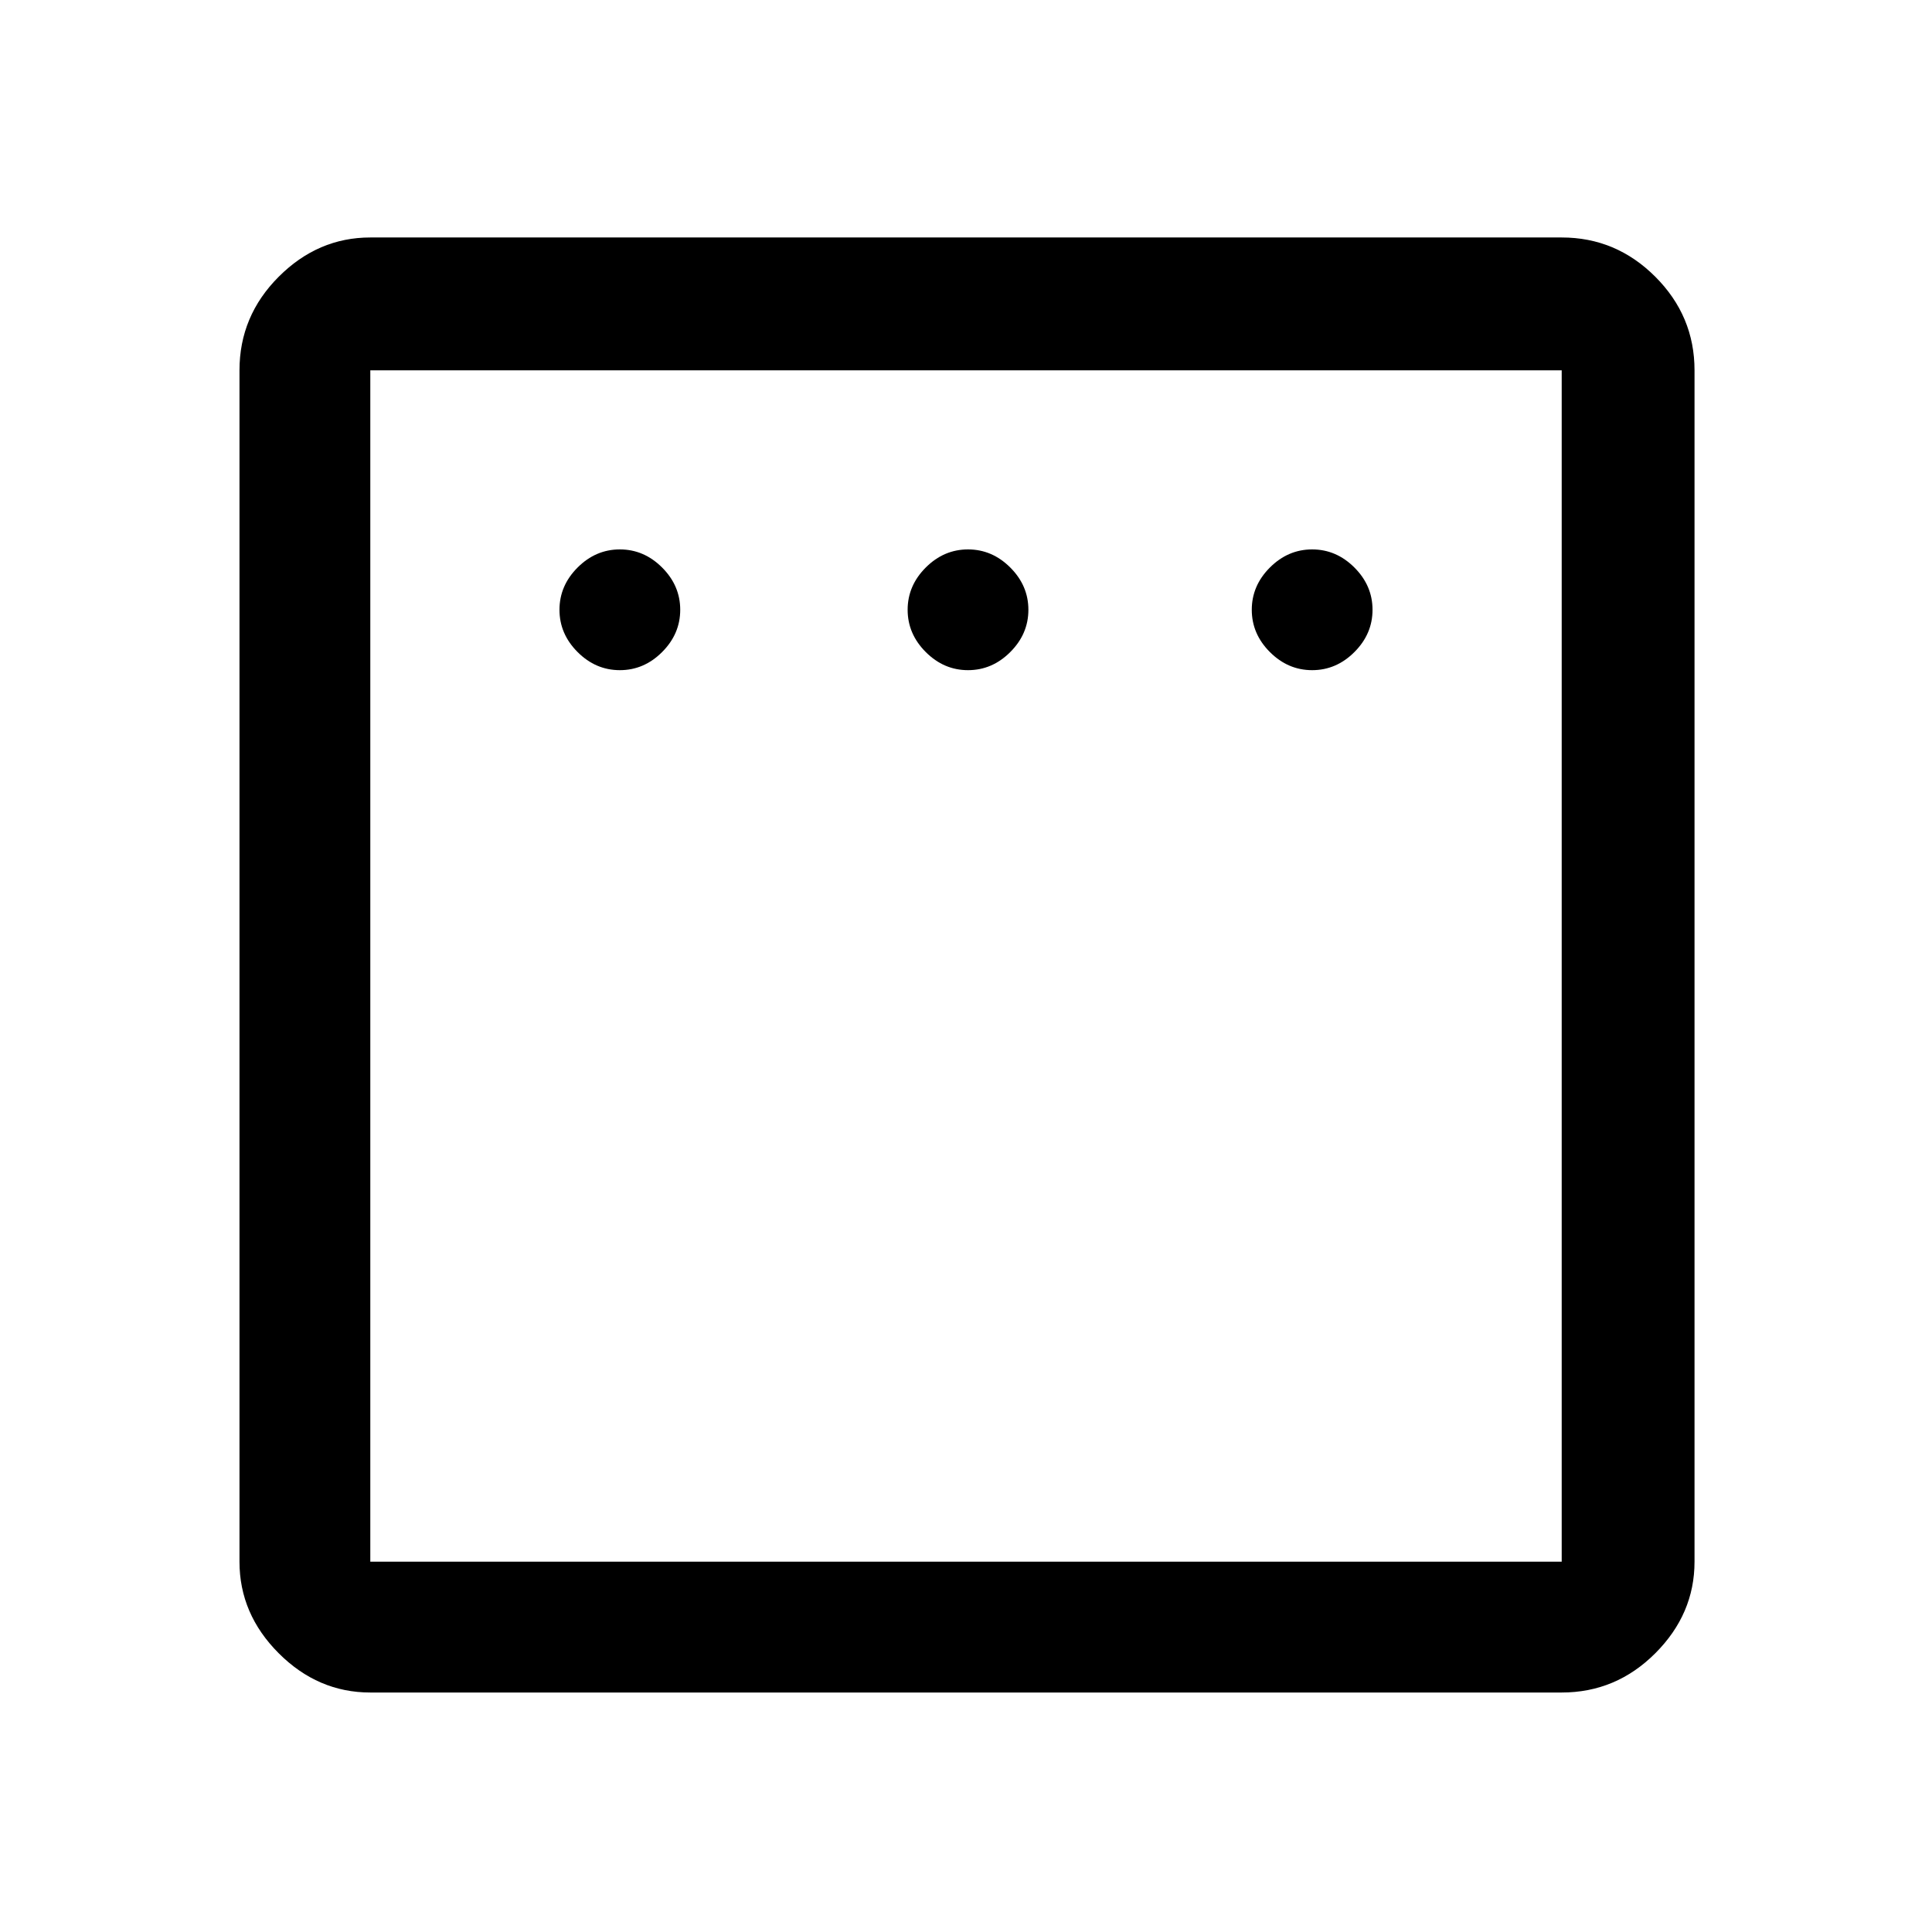 <svg xmlns="http://www.w3.org/2000/svg" height="48" width="48"><path d="M15.4 16.65Q16 16.65 16.45 16.2Q16.9 15.75 16.9 15.15Q16.9 14.55 16.45 14.1Q16 13.65 15.4 13.65Q14.8 13.65 14.35 14.1Q13.9 14.55 13.9 15.15Q13.9 15.75 14.35 16.2Q14.8 16.65 15.4 16.65ZM24.05 16.65Q24.65 16.65 25.1 16.2Q25.55 15.75 25.55 15.15Q25.55 14.55 25.1 14.1Q24.65 13.65 24.05 13.65Q23.45 13.65 23 14.1Q22.55 14.55 22.55 15.15Q22.55 15.75 23 16.2Q23.45 16.65 24.05 16.65ZM32.6 16.65Q33.2 16.65 33.65 16.2Q34.1 15.75 34.1 15.15Q34.1 14.55 33.65 14.1Q33.2 13.65 32.6 13.65Q32 13.65 31.55 14.1Q31.1 14.55 31.1 15.15Q31.1 15.75 31.55 16.2Q32 16.65 32.6 16.65ZM9.2 42.05Q7.9 42.05 6.925 41.075Q5.95 40.1 5.95 38.8V9.2Q5.95 7.85 6.925 6.875Q7.9 5.9 9.2 5.9H38.8Q40.15 5.9 41.125 6.875Q42.1 7.85 42.1 9.2V38.8Q42.1 40.1 41.125 41.075Q40.15 42.05 38.8 42.05ZM9.2 38.8H38.8Q38.8 38.8 38.8 38.8Q38.8 38.8 38.8 38.8V9.2Q38.8 9.2 38.8 9.2Q38.8 9.2 38.8 9.2H9.2Q9.2 9.2 9.2 9.2Q9.2 9.2 9.2 9.2V38.8Q9.2 38.8 9.2 38.8Q9.2 38.8 9.2 38.8ZM9.2 38.8Q9.2 38.8 9.2 38.8Q9.2 38.8 9.2 38.8V9.2Q9.2 9.2 9.2 9.2Q9.2 9.2 9.2 9.2Q9.2 9.2 9.2 9.2Q9.2 9.2 9.2 9.2V38.8Q9.2 38.8 9.2 38.8Q9.2 38.8 9.2 38.8Z"/></svg>